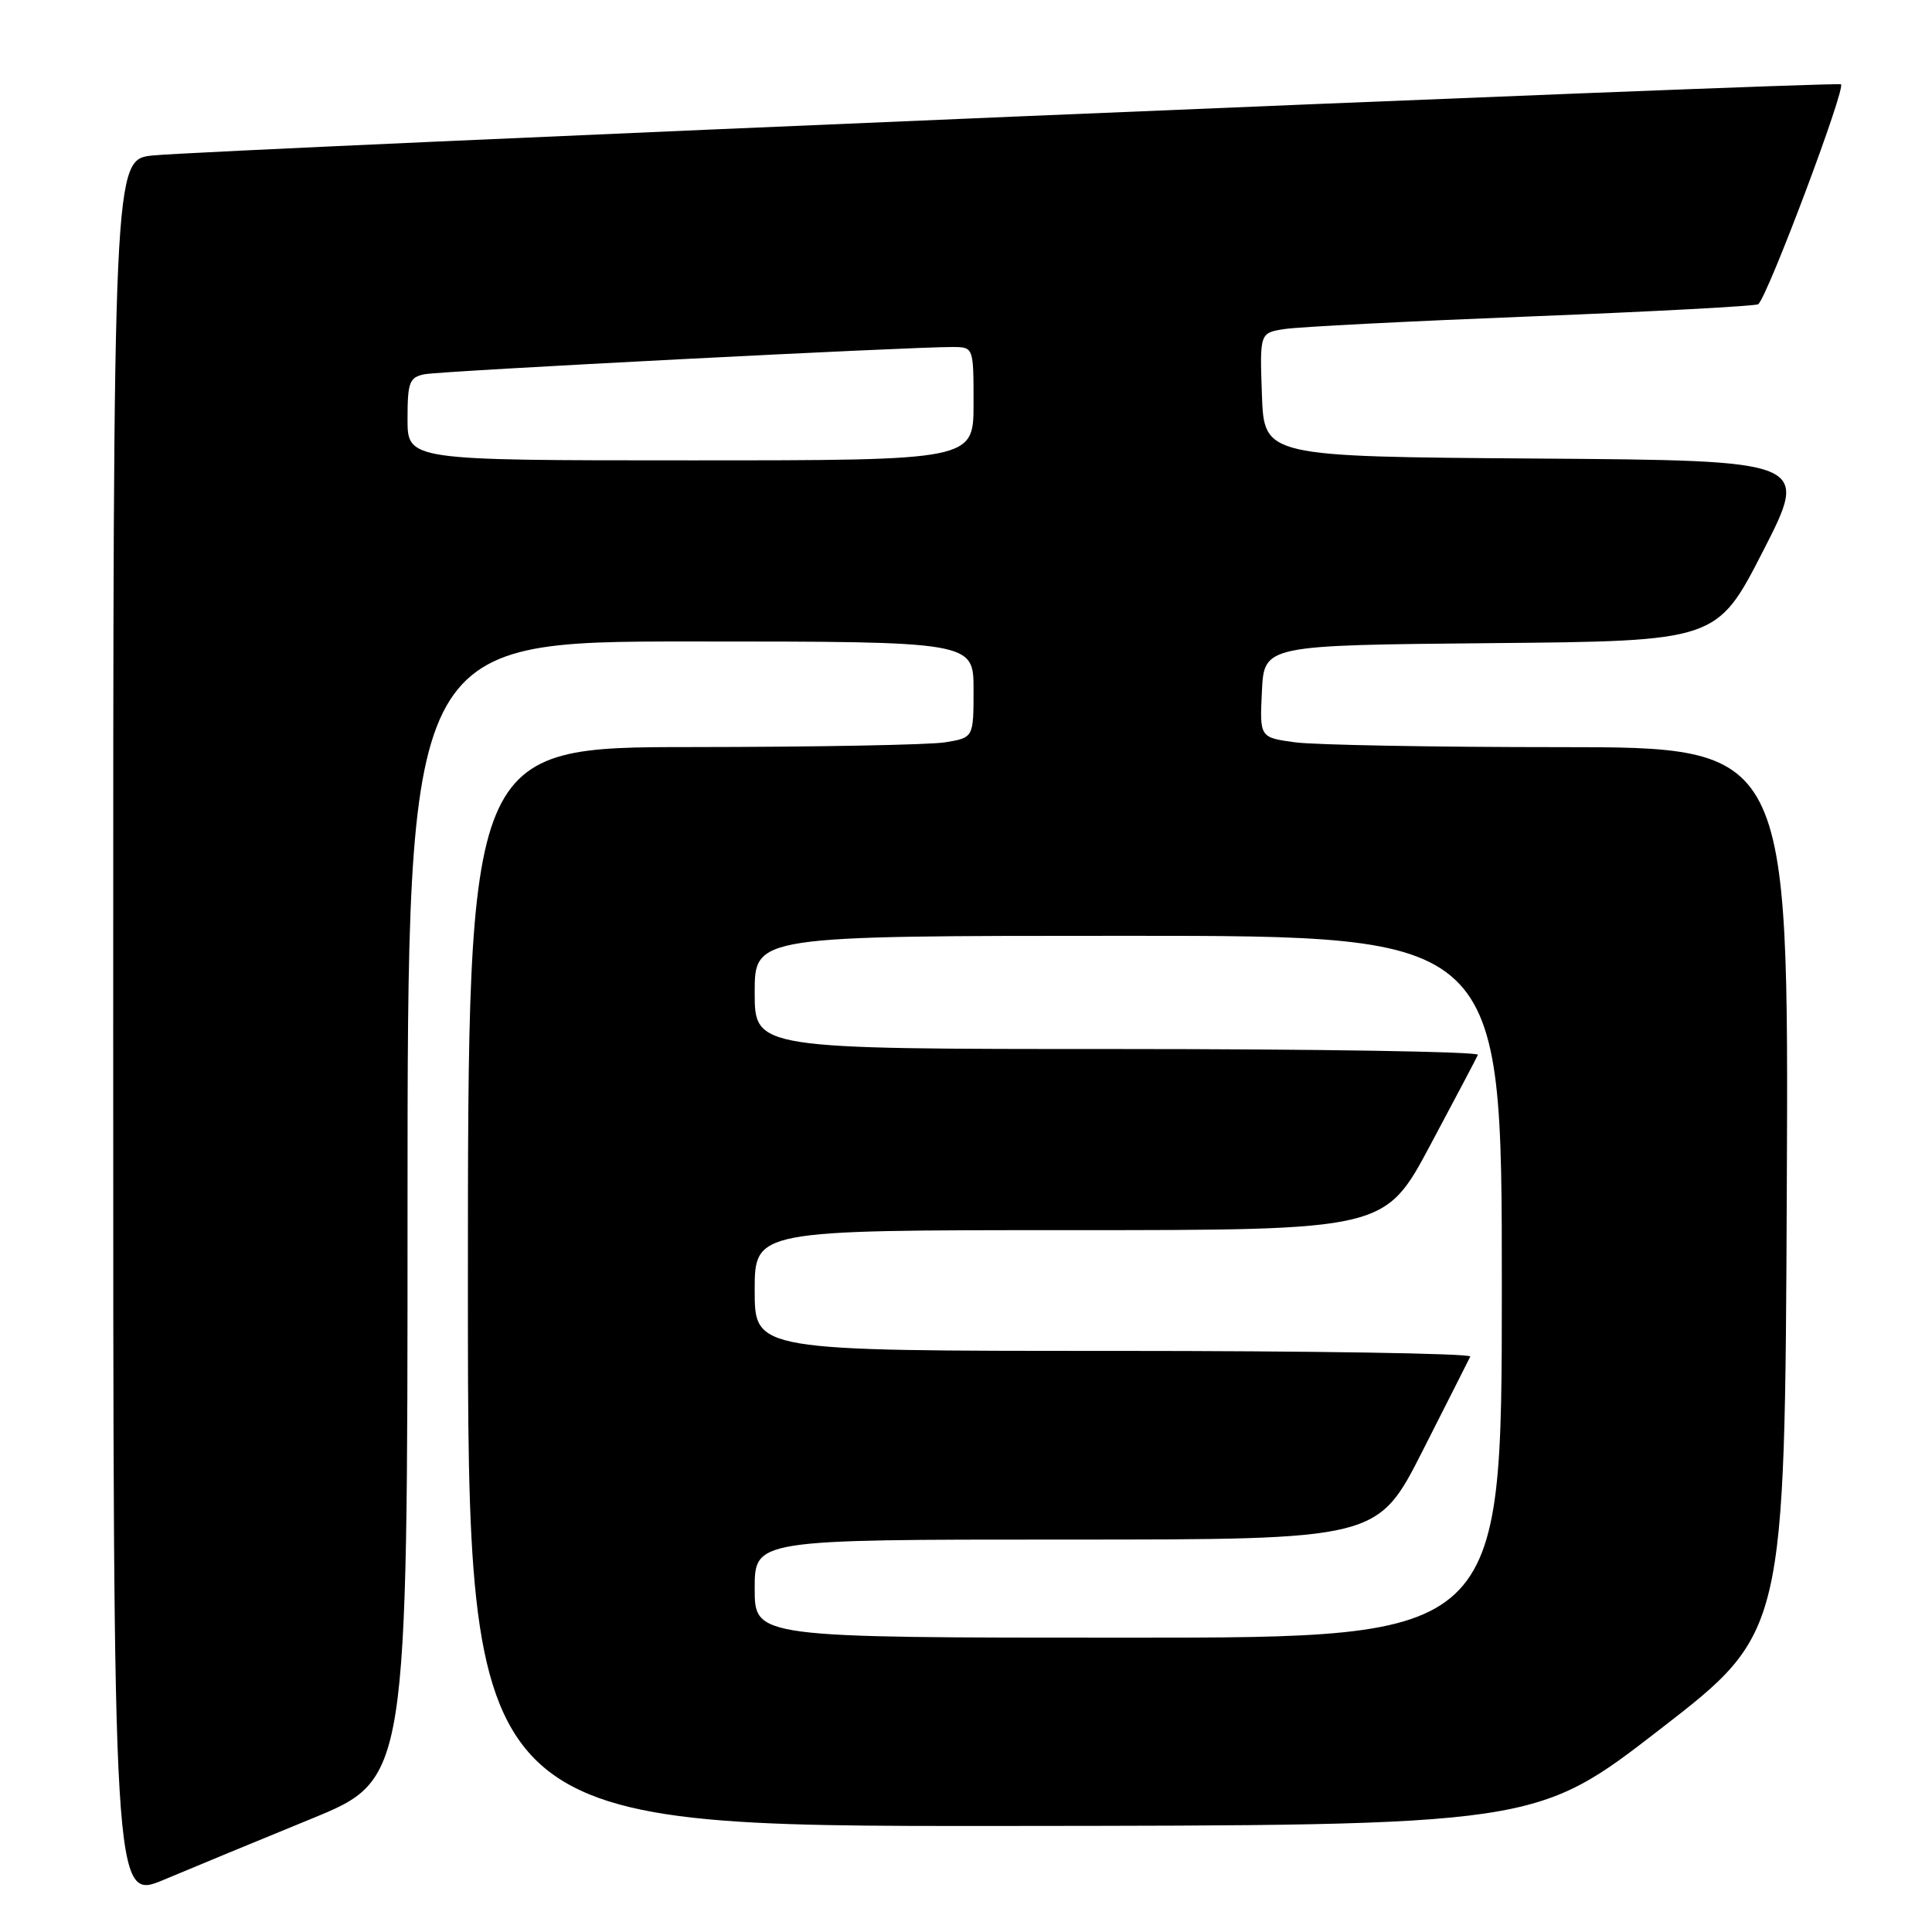 <?xml version="1.0" encoding="UTF-8" standalone="no"?>
<!DOCTYPE svg PUBLIC "-//W3C//DTD SVG 1.1//EN" "http://www.w3.org/Graphics/SVG/1.1/DTD/svg11.dtd" >
<svg xmlns="http://www.w3.org/2000/svg" xmlns:xlink="http://www.w3.org/1999/xlink" version="1.1" viewBox="0 0 256 256">
 <g >
 <path fill="currentColor"
d=" M 41.25 241.00 C 54.00 235.78 54.00 235.78 54.00 160.39 C 54.00 85.00 54.00 85.00 91.50 85.00 C 129.00 85.00 129.00 85.00 129.00 91.37 C 129.00 97.74 129.00 97.74 125.25 98.36 C 123.19 98.70 108.11 98.98 91.75 98.99 C 62.00 99.00 62.00 99.00 62.00 170.50 C 62.00 242.00 62.00 242.00 132.75 241.95 C 203.50 241.89 203.50 241.89 220.00 229.11 C 236.50 216.34 236.50 216.34 236.76 157.67 C 237.02 99.00 237.02 99.00 206.65 99.00 C 189.94 99.00 174.17 98.71 171.60 98.36 C 166.91 97.72 166.91 97.72 167.21 91.61 C 167.50 85.50 167.50 85.50 197.50 85.22 C 227.50 84.95 227.50 84.95 233.63 72.99 C 239.75 61.02 239.75 61.02 203.63 60.76 C 167.50 60.50 167.50 60.50 167.21 52.30 C 166.92 44.11 166.92 44.11 170.21 43.60 C 172.02 43.31 186.78 42.56 203.00 41.92 C 219.22 41.28 232.72 40.55 232.98 40.31 C 234.30 39.11 244.69 11.46 243.93 11.17 C 242.84 10.77 27.50 19.84 20.25 20.60 C 15.00 21.14 15.00 21.14 15.00 136.53 C 15.00 251.91 15.00 251.91 21.75 249.06 C 25.46 247.50 34.24 243.87 41.25 241.00 Z  M 100.00 210.50 C 100.00 204.00 100.00 204.00 141.27 204.00 C 182.54 204.00 182.54 204.00 188.50 192.25 C 191.78 185.79 194.62 180.16 194.82 179.75 C 195.01 179.34 173.75 179.00 147.58 179.00 C 100.00 179.00 100.00 179.00 100.00 171.00 C 100.00 163.00 100.00 163.00 141.75 163.00 C 183.50 163.00 183.50 163.00 189.50 151.77 C 192.80 145.59 195.65 140.19 195.83 139.77 C 196.02 139.35 174.53 139.00 148.08 139.00 C 100.00 139.00 100.00 139.00 100.00 131.50 C 100.00 124.00 100.00 124.00 149.50 124.00 C 199.00 124.00 199.00 124.00 199.00 170.50 C 199.00 217.00 199.00 217.00 149.50 217.00 C 100.00 217.00 100.00 217.00 100.00 210.50 Z  M 54.00 55.52 C 54.00 50.64 54.25 49.99 56.25 49.59 C 58.43 49.15 120.69 45.95 126.25 45.98 C 129.00 46.00 129.00 46.00 129.00 53.50 C 129.00 61.00 129.00 61.00 91.50 61.00 C 54.00 61.00 54.00 61.00 54.00 55.52 Z "/>
</g>
</svg>